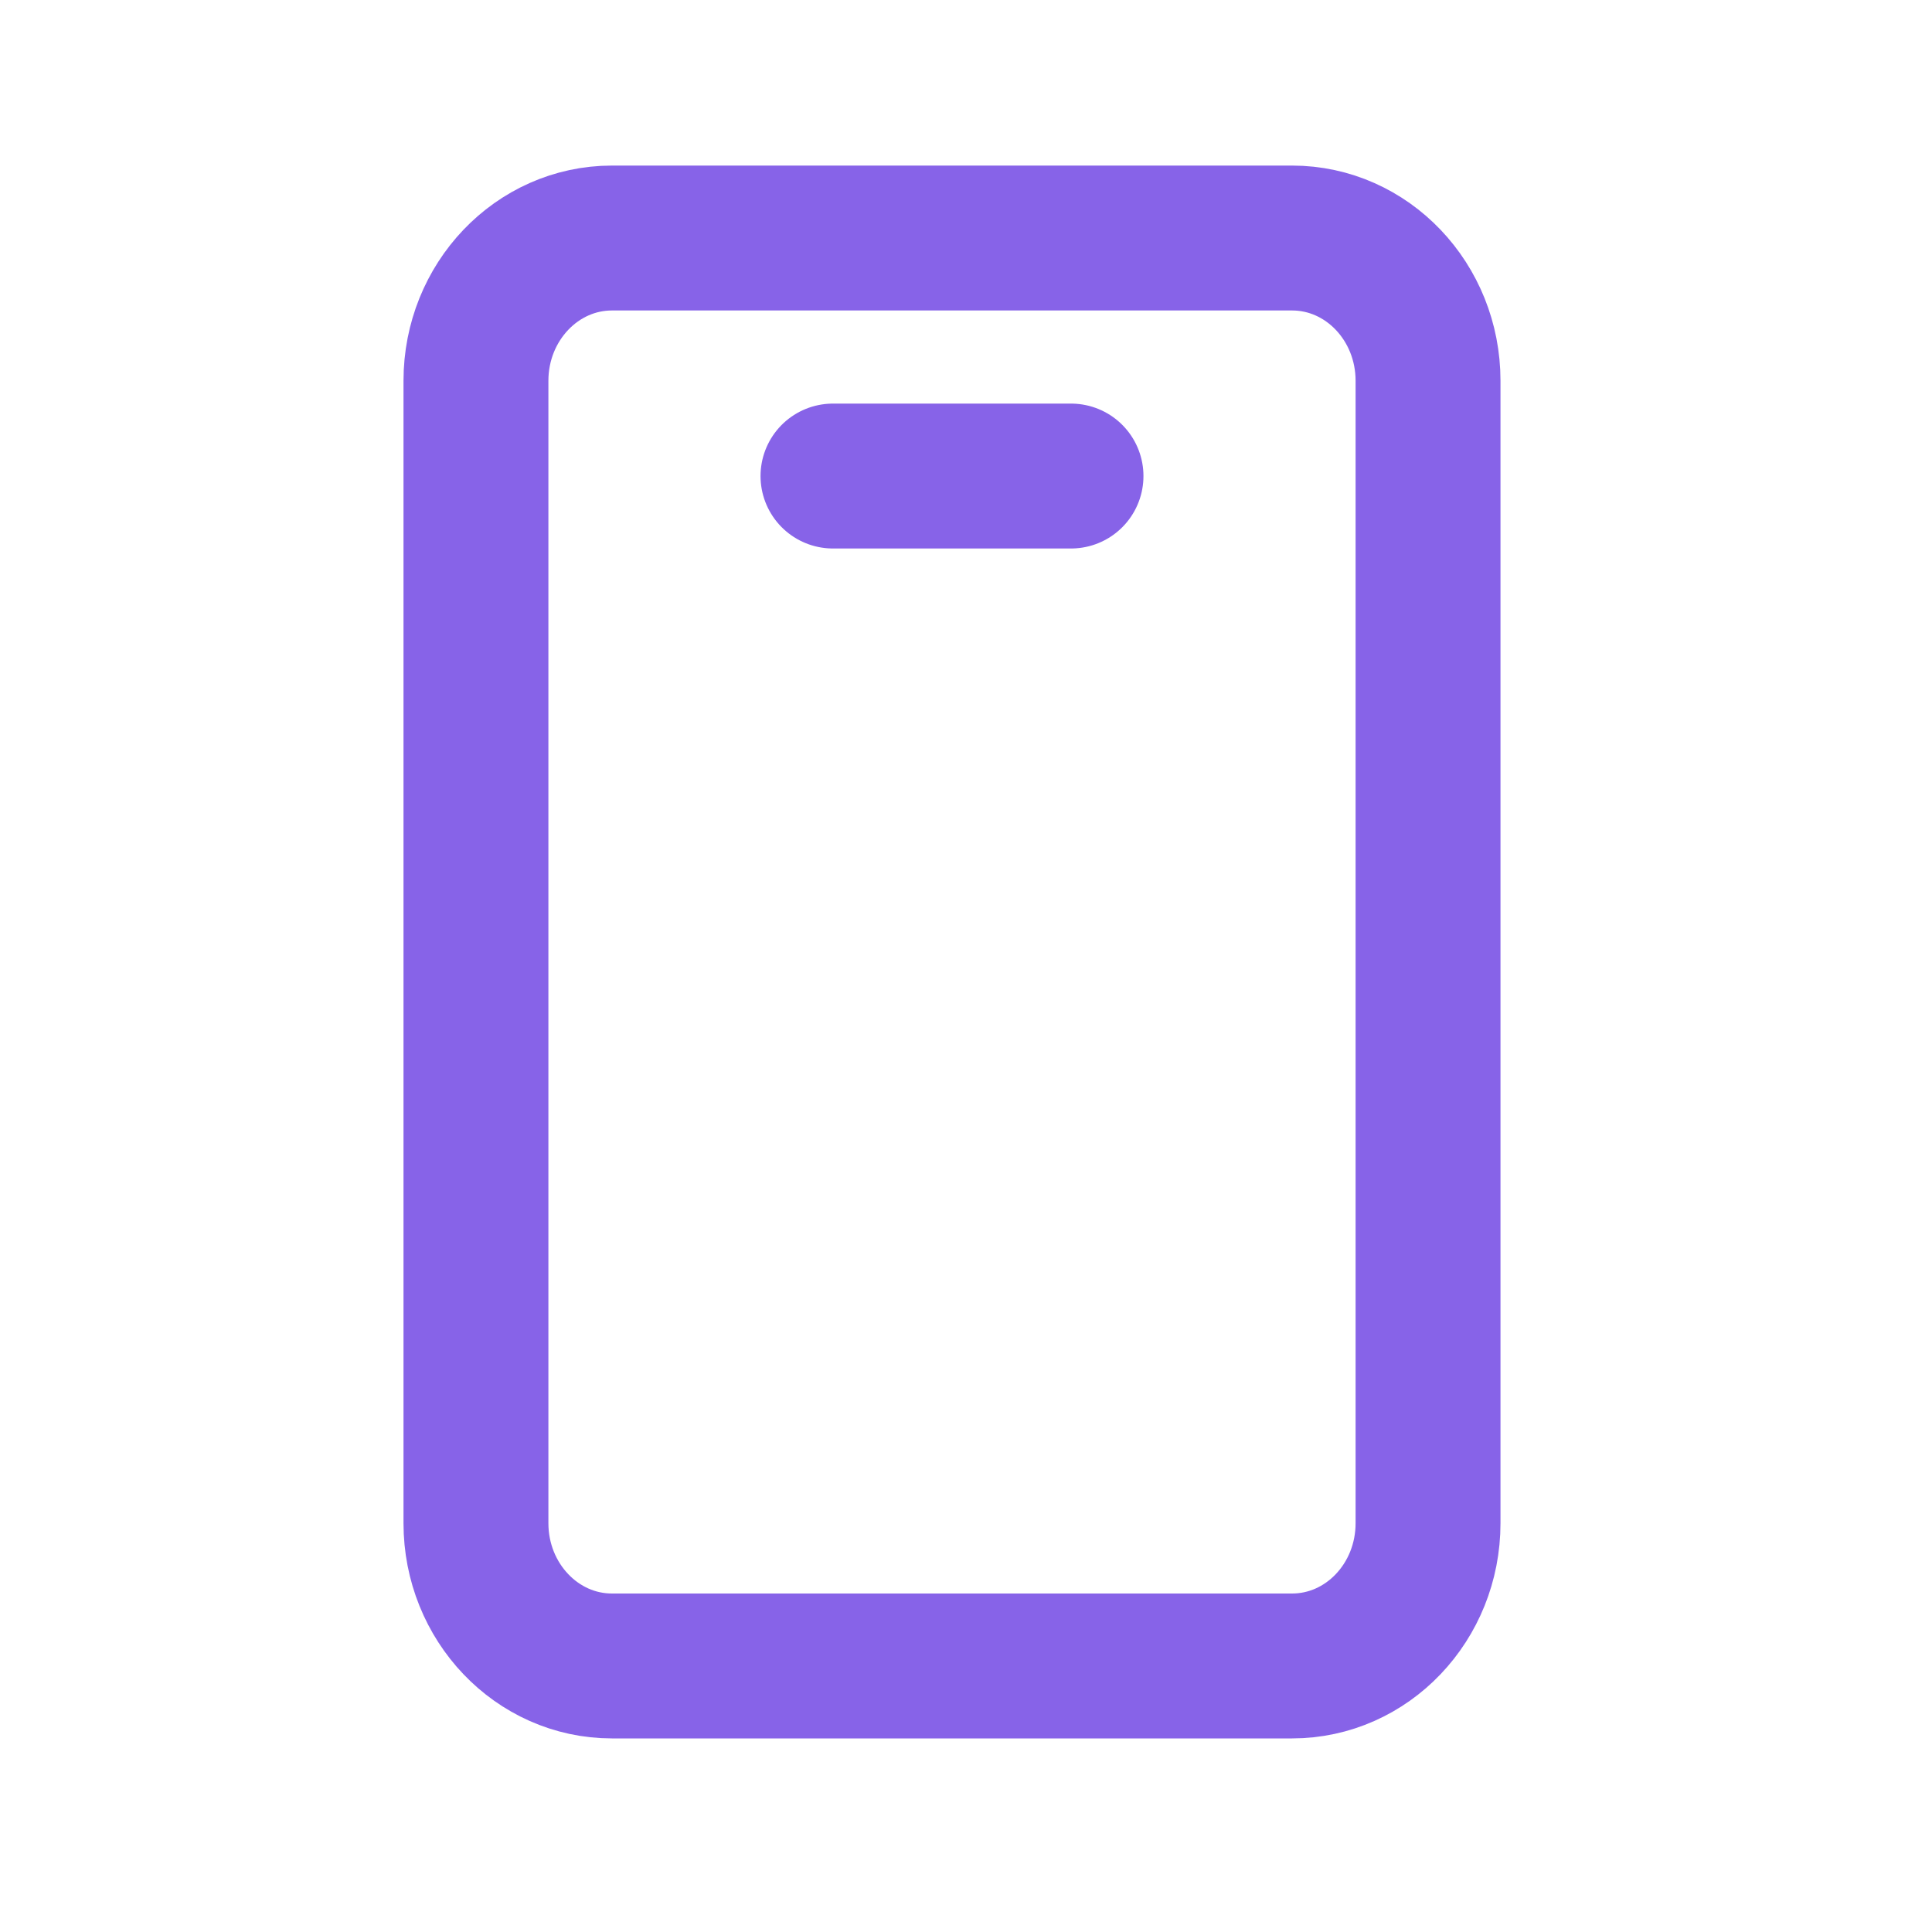 <svg width="20" height="20" viewBox="0 0 20 20" fill="none" xmlns="http://www.w3.org/2000/svg">
<path d="M8.623 4.928H11.087M13.375 2.464H6.335C5.558 2.464 4.927 3.126 4.927 3.942V15.768C4.927 16.584 5.558 17.246 6.335 17.246H13.375C14.153 17.246 14.783 16.584 14.783 15.768V3.942C14.783 3.126 14.153 2.464 13.375 2.464Z" stroke="#8763E8" stroke-width="1.5" stroke-linecap="round" stroke-linejoin="round"/>
</svg>
